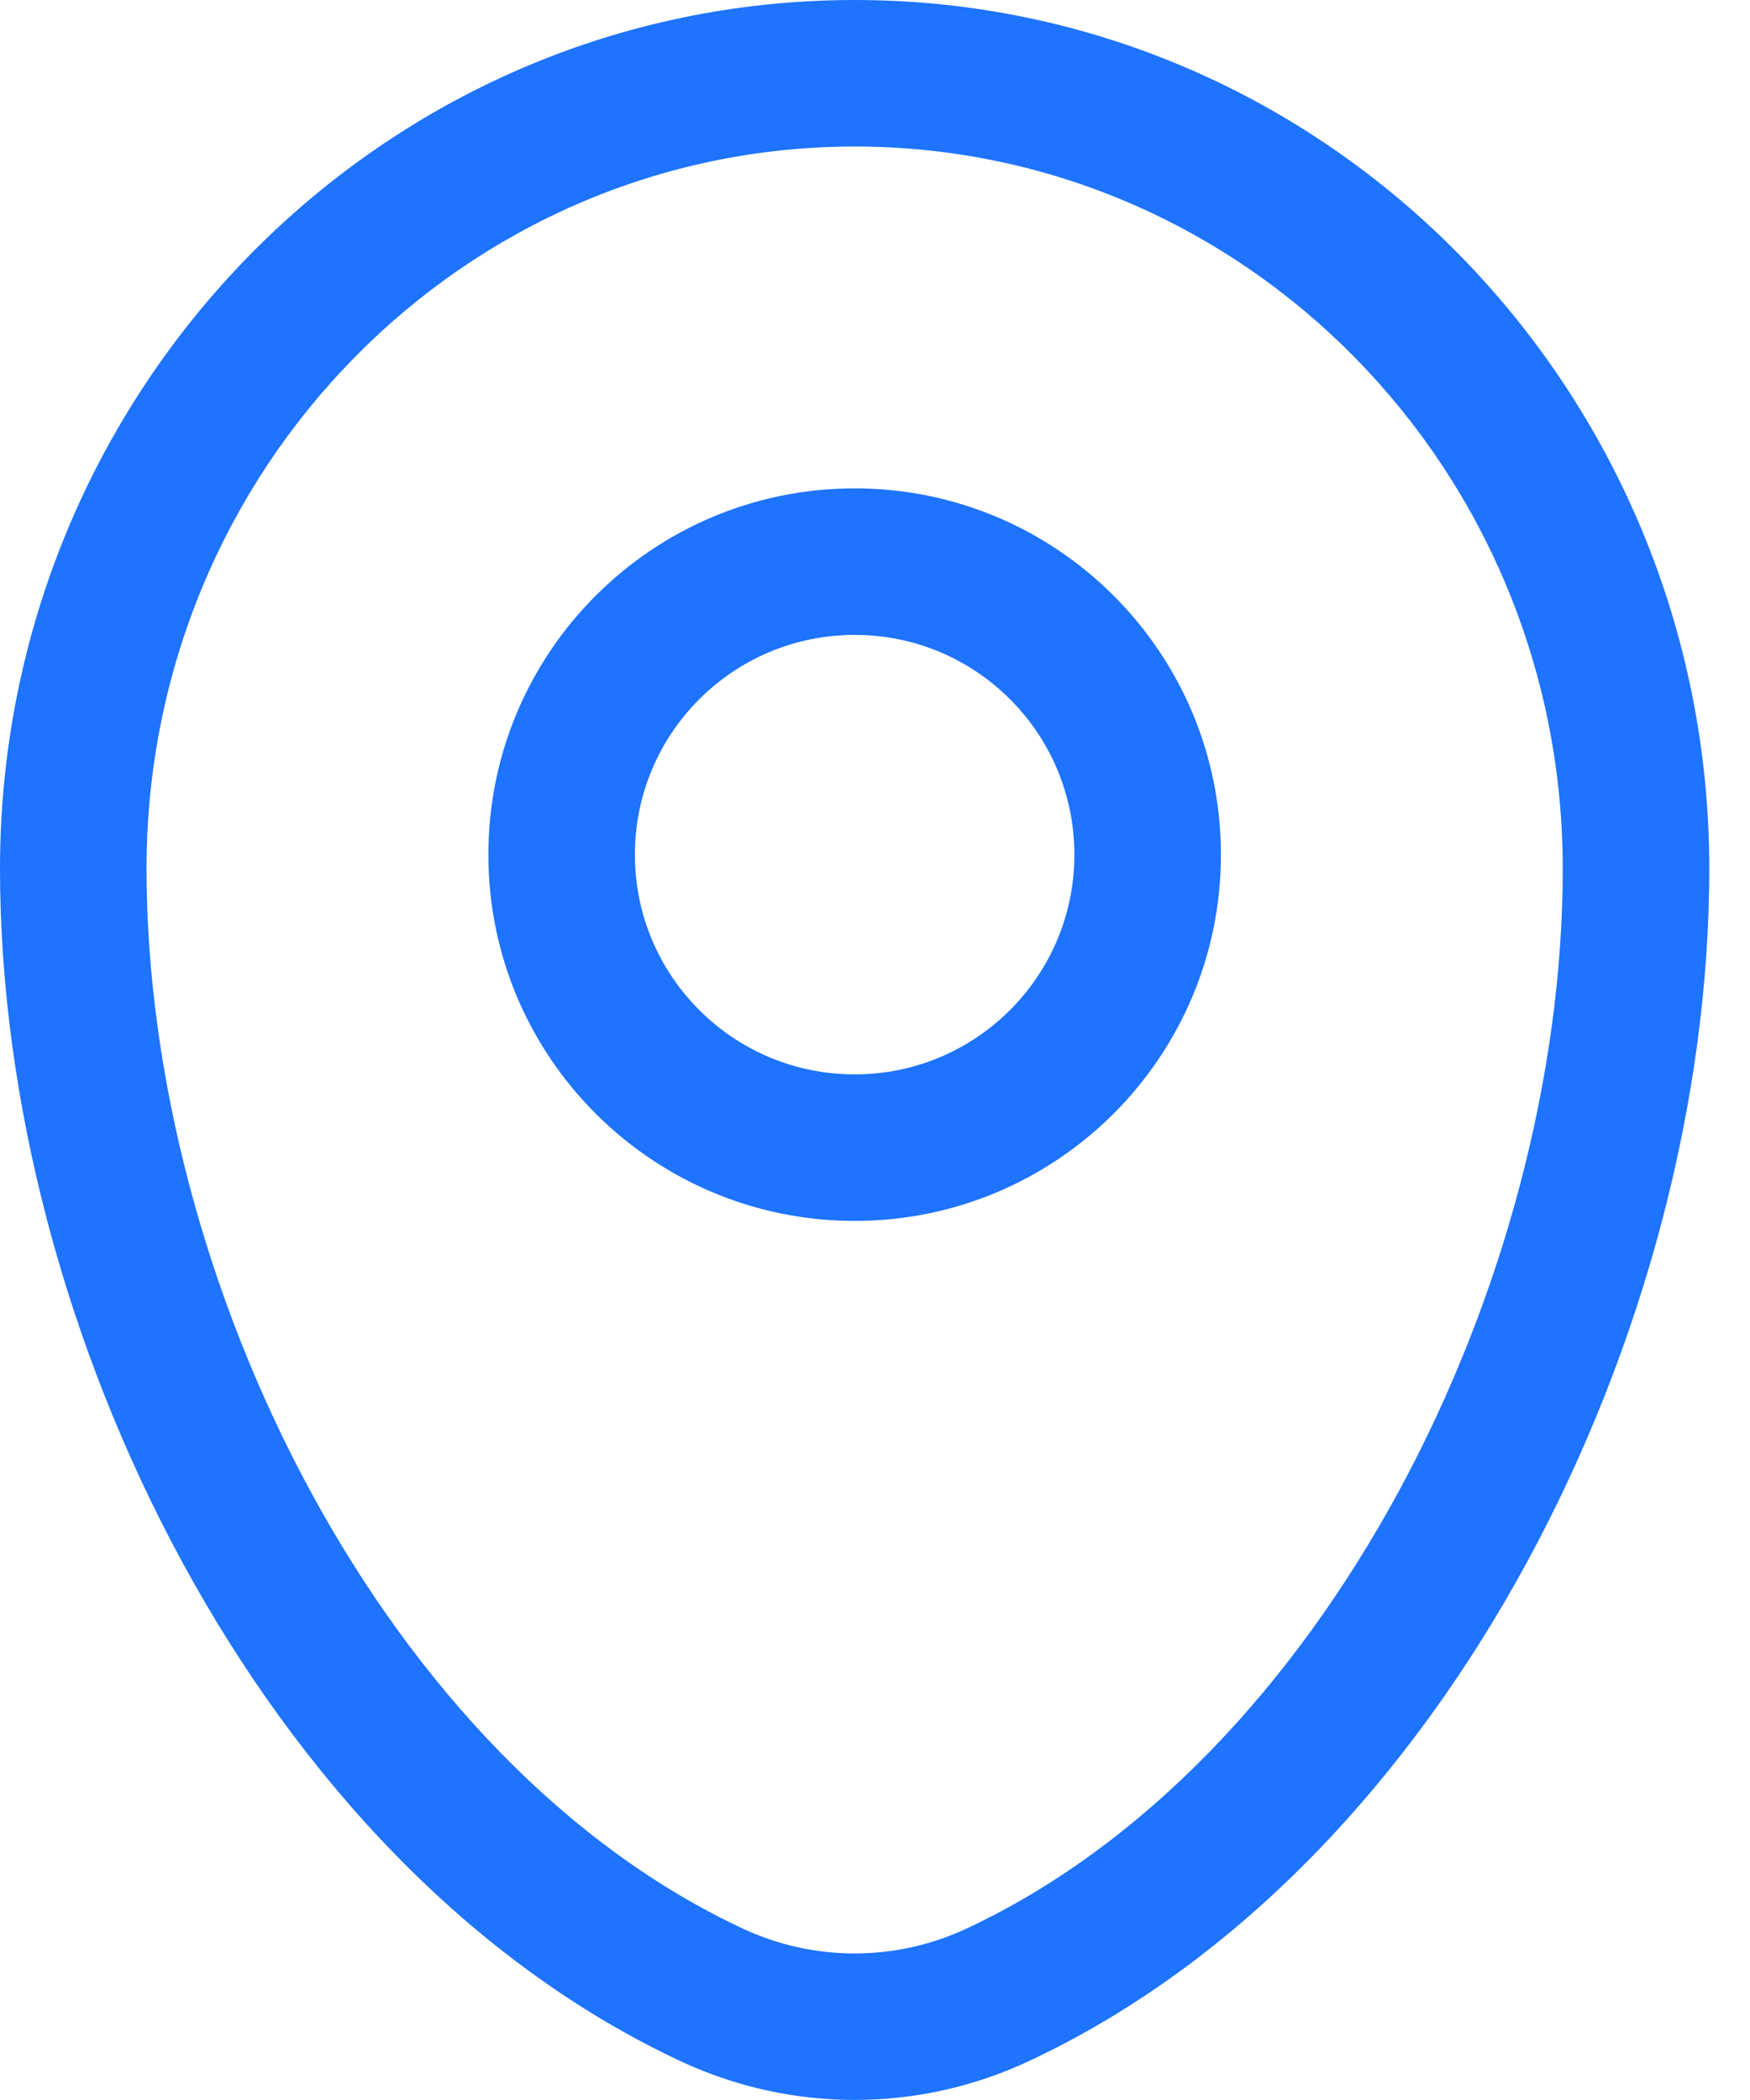 <svg width="15" height="18" viewBox="0 0 15 18" fill="none" xmlns="http://www.w3.org/2000/svg">
<path id="Vector" fill-rule="evenodd" clip-rule="evenodd" d="M0 7.446C0 3.344 3.269 0 7.326 0C11.382 0 14.651 3.344 14.651 7.446C14.651 9.426 14.087 11.552 13.089 13.389C12.093 15.223 10.637 16.817 8.816 17.668C7.87 18.11 6.781 18.11 5.835 17.668C4.014 16.817 2.558 15.223 1.562 13.389C0.564 11.552 0 9.426 0 7.446ZM7.326 1.256C3.984 1.256 1.256 4.016 1.256 7.446C1.256 9.201 1.76 11.123 2.665 12.789C3.572 14.458 4.852 15.823 6.367 16.531C6.976 16.815 7.675 16.815 8.284 16.531C9.799 15.823 11.079 14.458 11.986 12.789C12.891 11.123 13.395 9.201 13.395 7.446C13.395 4.016 10.667 1.256 7.326 1.256ZM7.326 5.442C6.285 5.442 5.442 6.285 5.442 7.326C5.442 8.366 6.285 9.209 7.326 9.209C8.366 9.209 9.209 8.366 9.209 7.326C9.209 6.285 8.366 5.442 7.326 5.442ZM4.186 7.326C4.186 5.592 5.592 4.186 7.326 4.186C9.059 4.186 10.465 5.592 10.465 7.326C10.465 9.059 9.059 10.465 7.326 10.465C5.592 10.465 4.186 9.059 4.186 7.326Z" fill="#1E73FF"/>
</svg>
